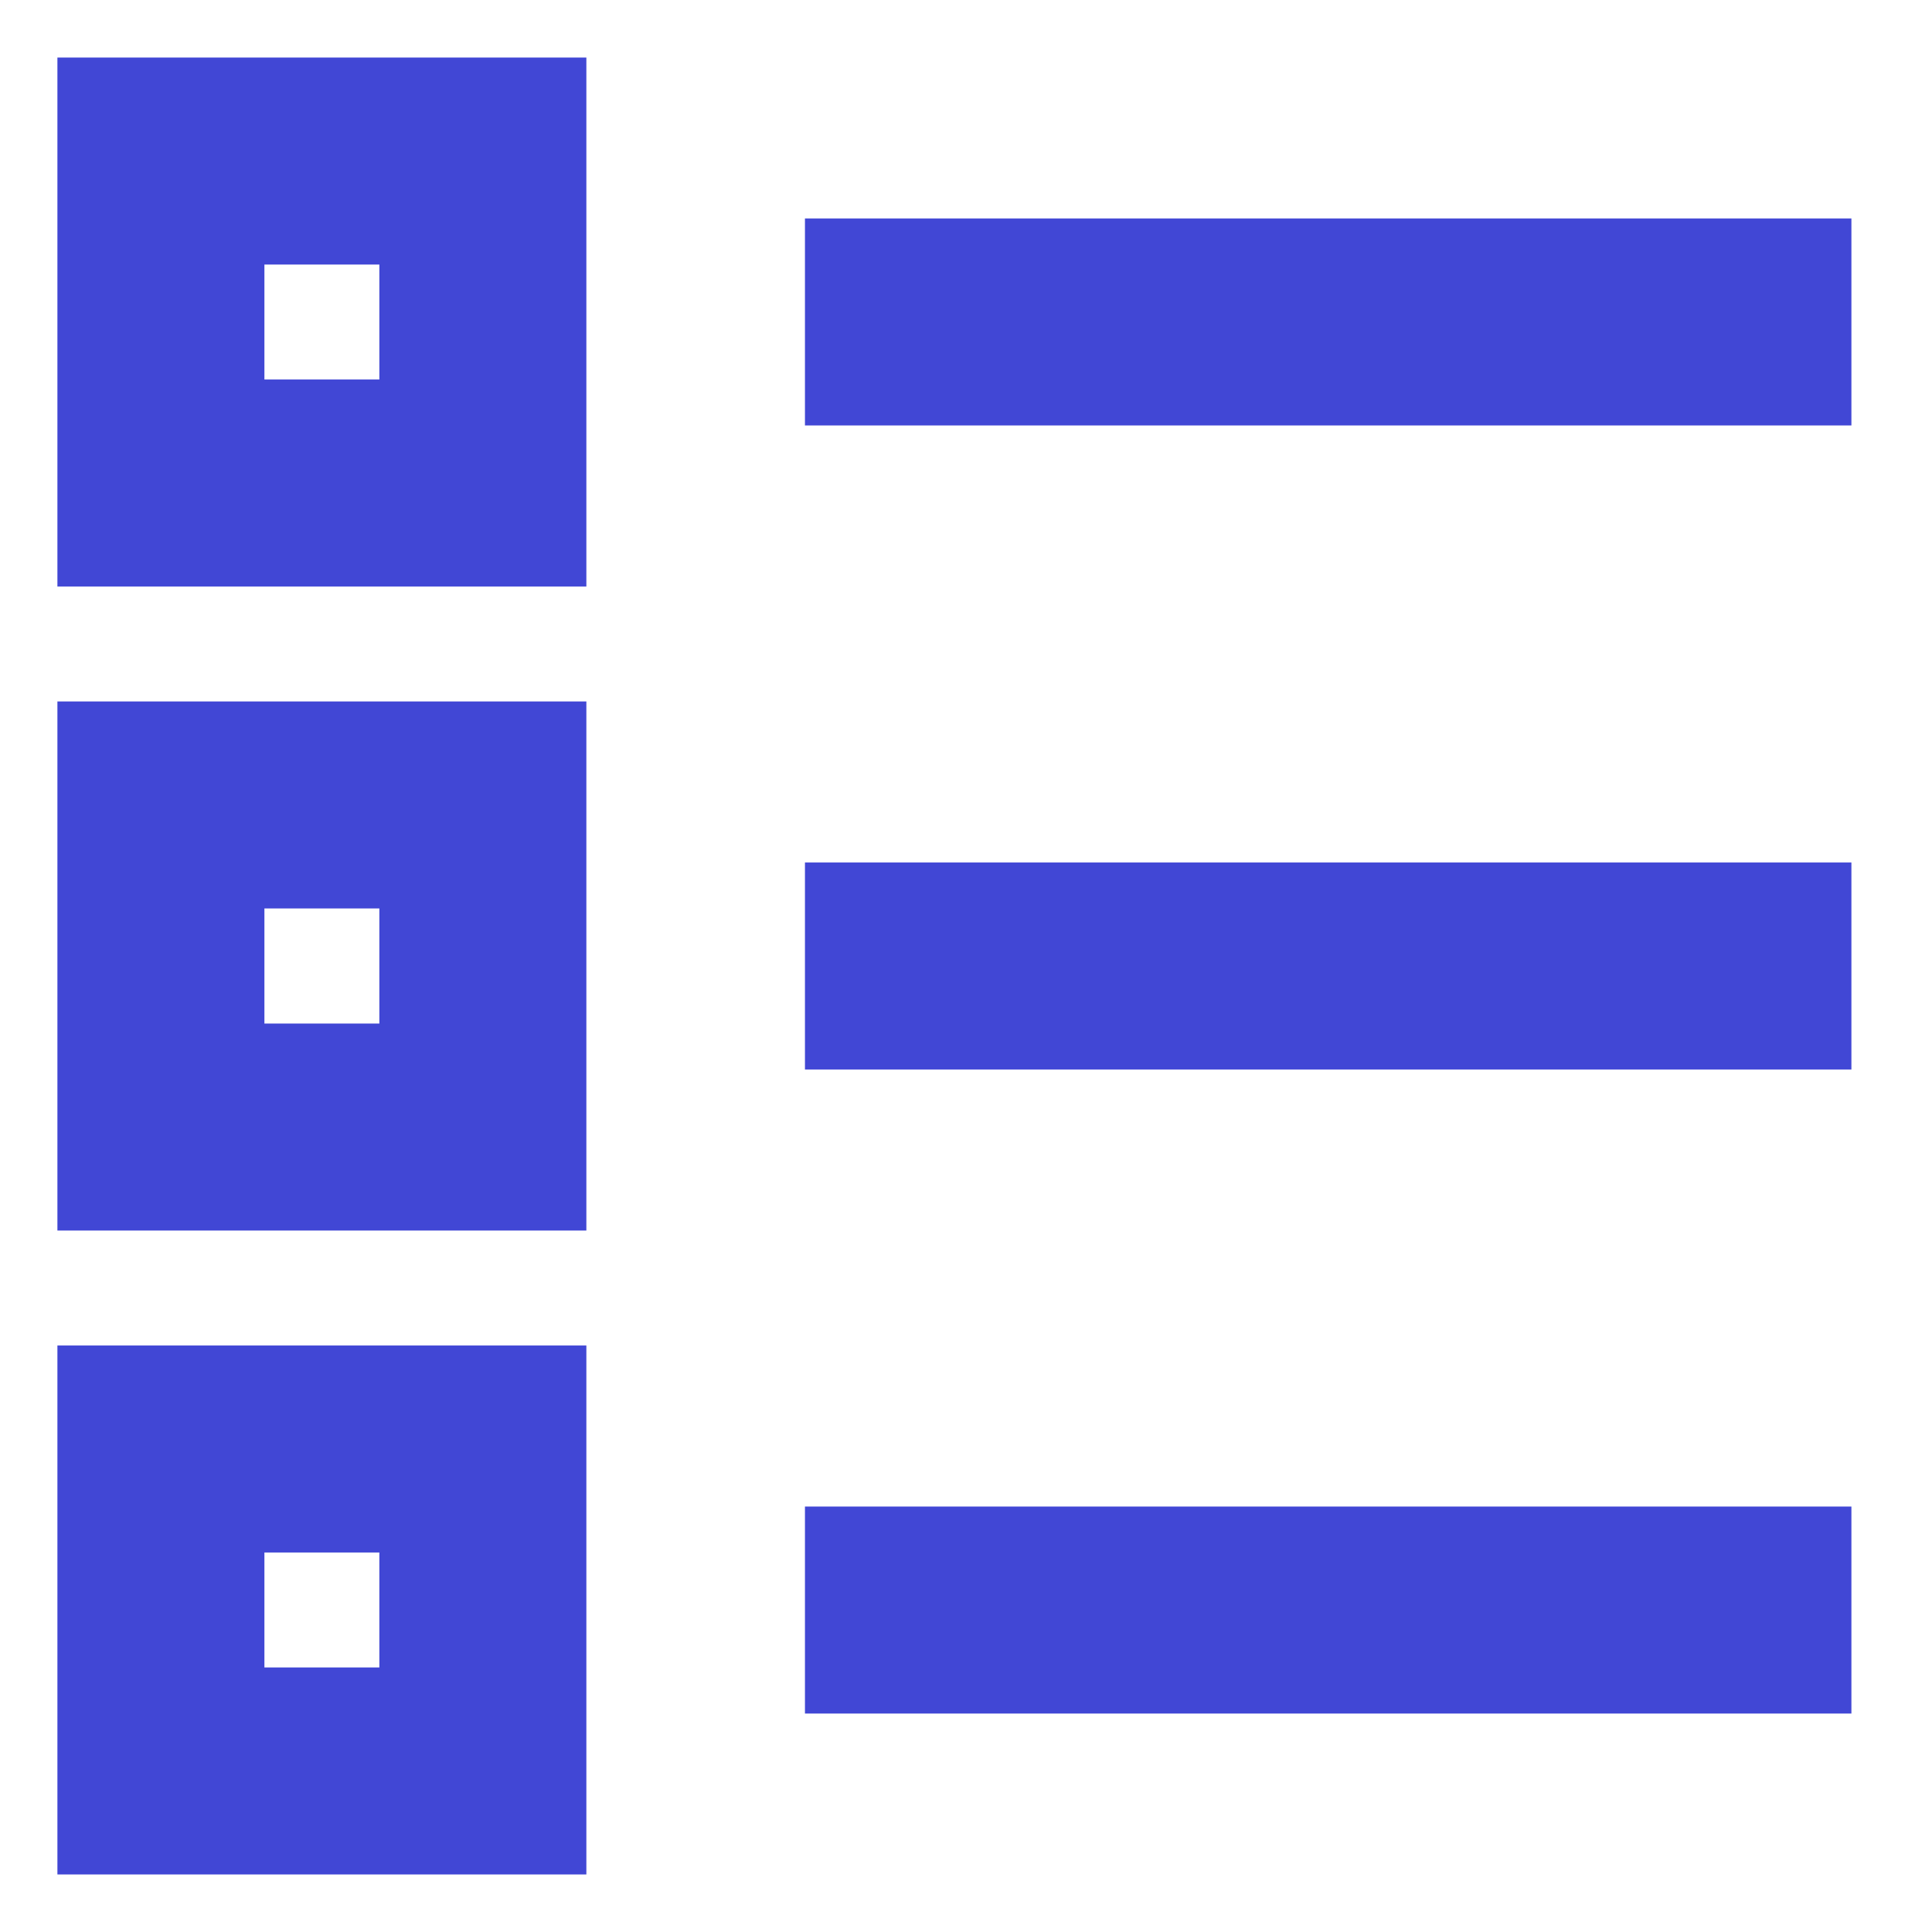 <svg width="14" height="14" viewBox="0 0 14 14" fill="none" xmlns="http://www.w3.org/2000/svg">
<g clip-path="url(#clip0_740_457)">
<path d="M5.833 2.333H13.416M5.833 7H13.416M5.833 11.667H13.416M1.166 1.167H3.499V3.5H1.166V1.167ZM1.166 5.833H3.499V8.167H1.166V5.833ZM1.166 10.5H3.499V12.833H1.166V10.5Z" stroke="#4147D5" stroke-width="1.5"/>
</g>
<defs>
<clipPath id="clip0_740_457">
<rect width="14" height="14" fill="white"/>
</clipPath>
</defs>
</svg>
